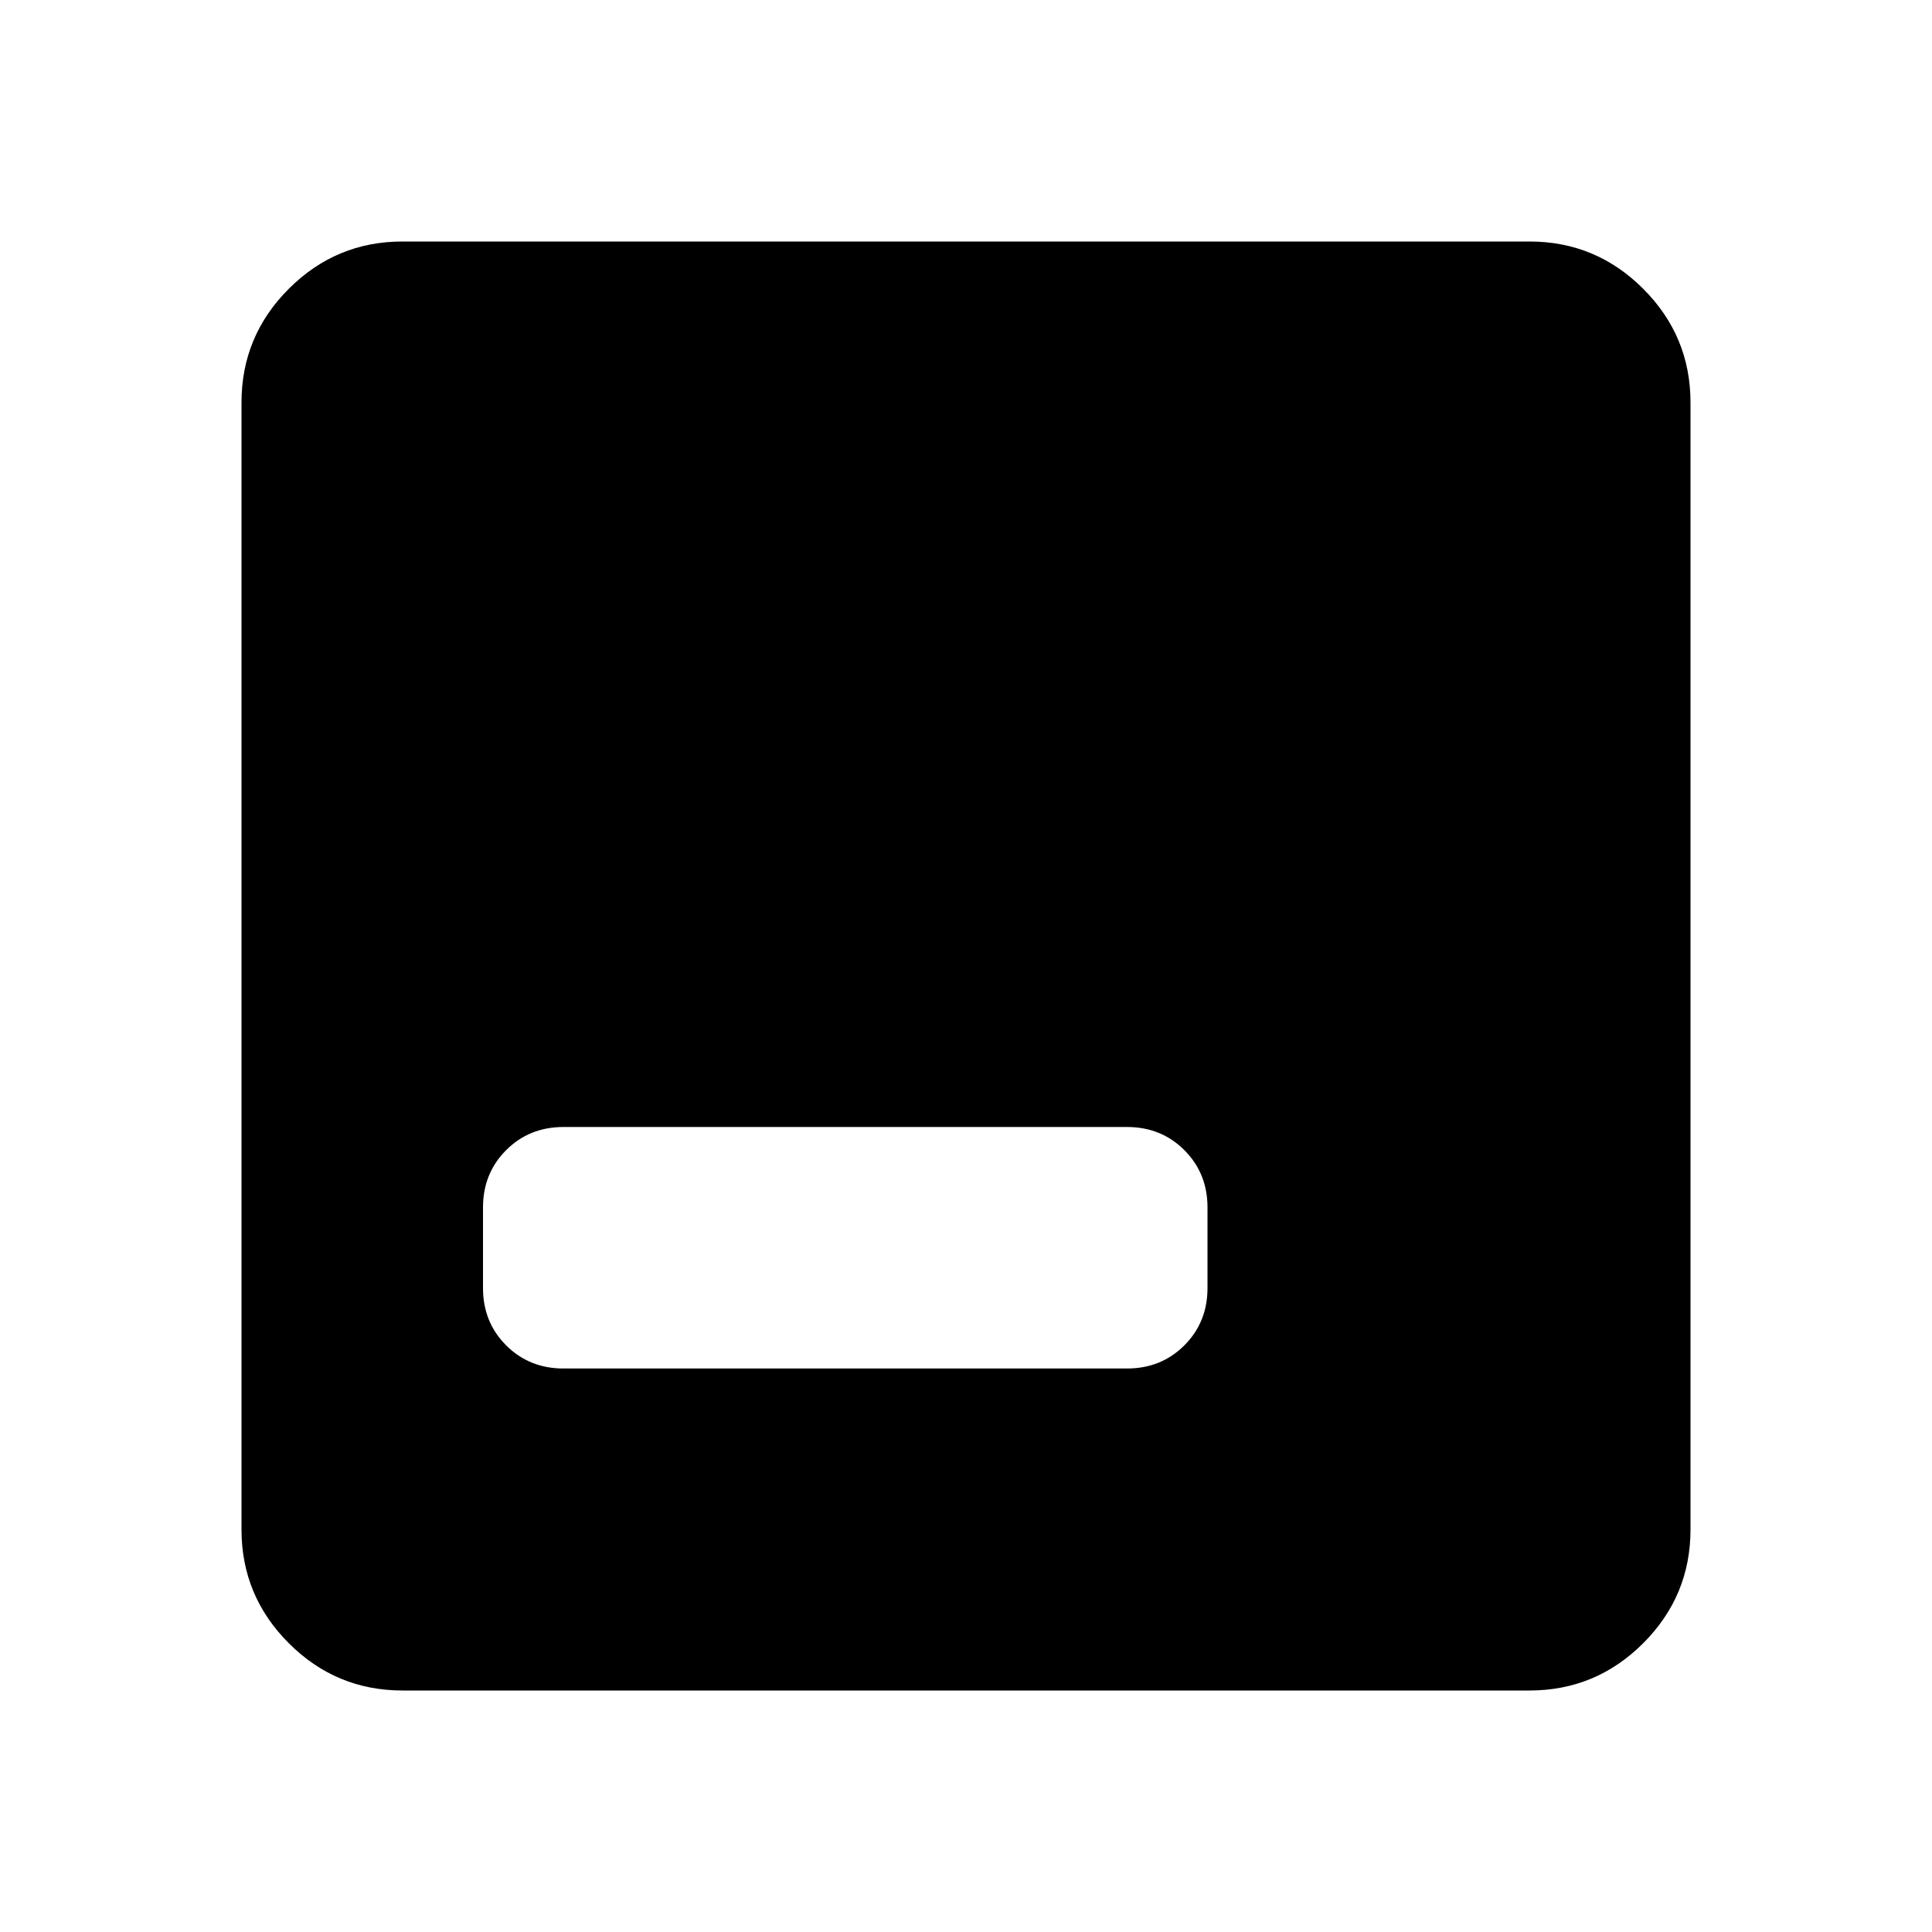 <svg xmlns="http://www.w3.org/2000/svg" height="24" viewBox="0 -960 960 960" width="24"><path d="M280-280h280q17 0 28.5-11.5T600-320v-40q0-17-11.5-28.5T560-400H280q-17 0-28.5 11.5T240-360v40q0 17 11.5 28.5T280-280Zm-80 160q-33 0-56.5-23.5T120-200v-560q0-33 23.5-56.5T200-840h560q33 0 56.5 23.5T840-760v560q0 33-23.5 56.5T760-120H200Z"/></svg>